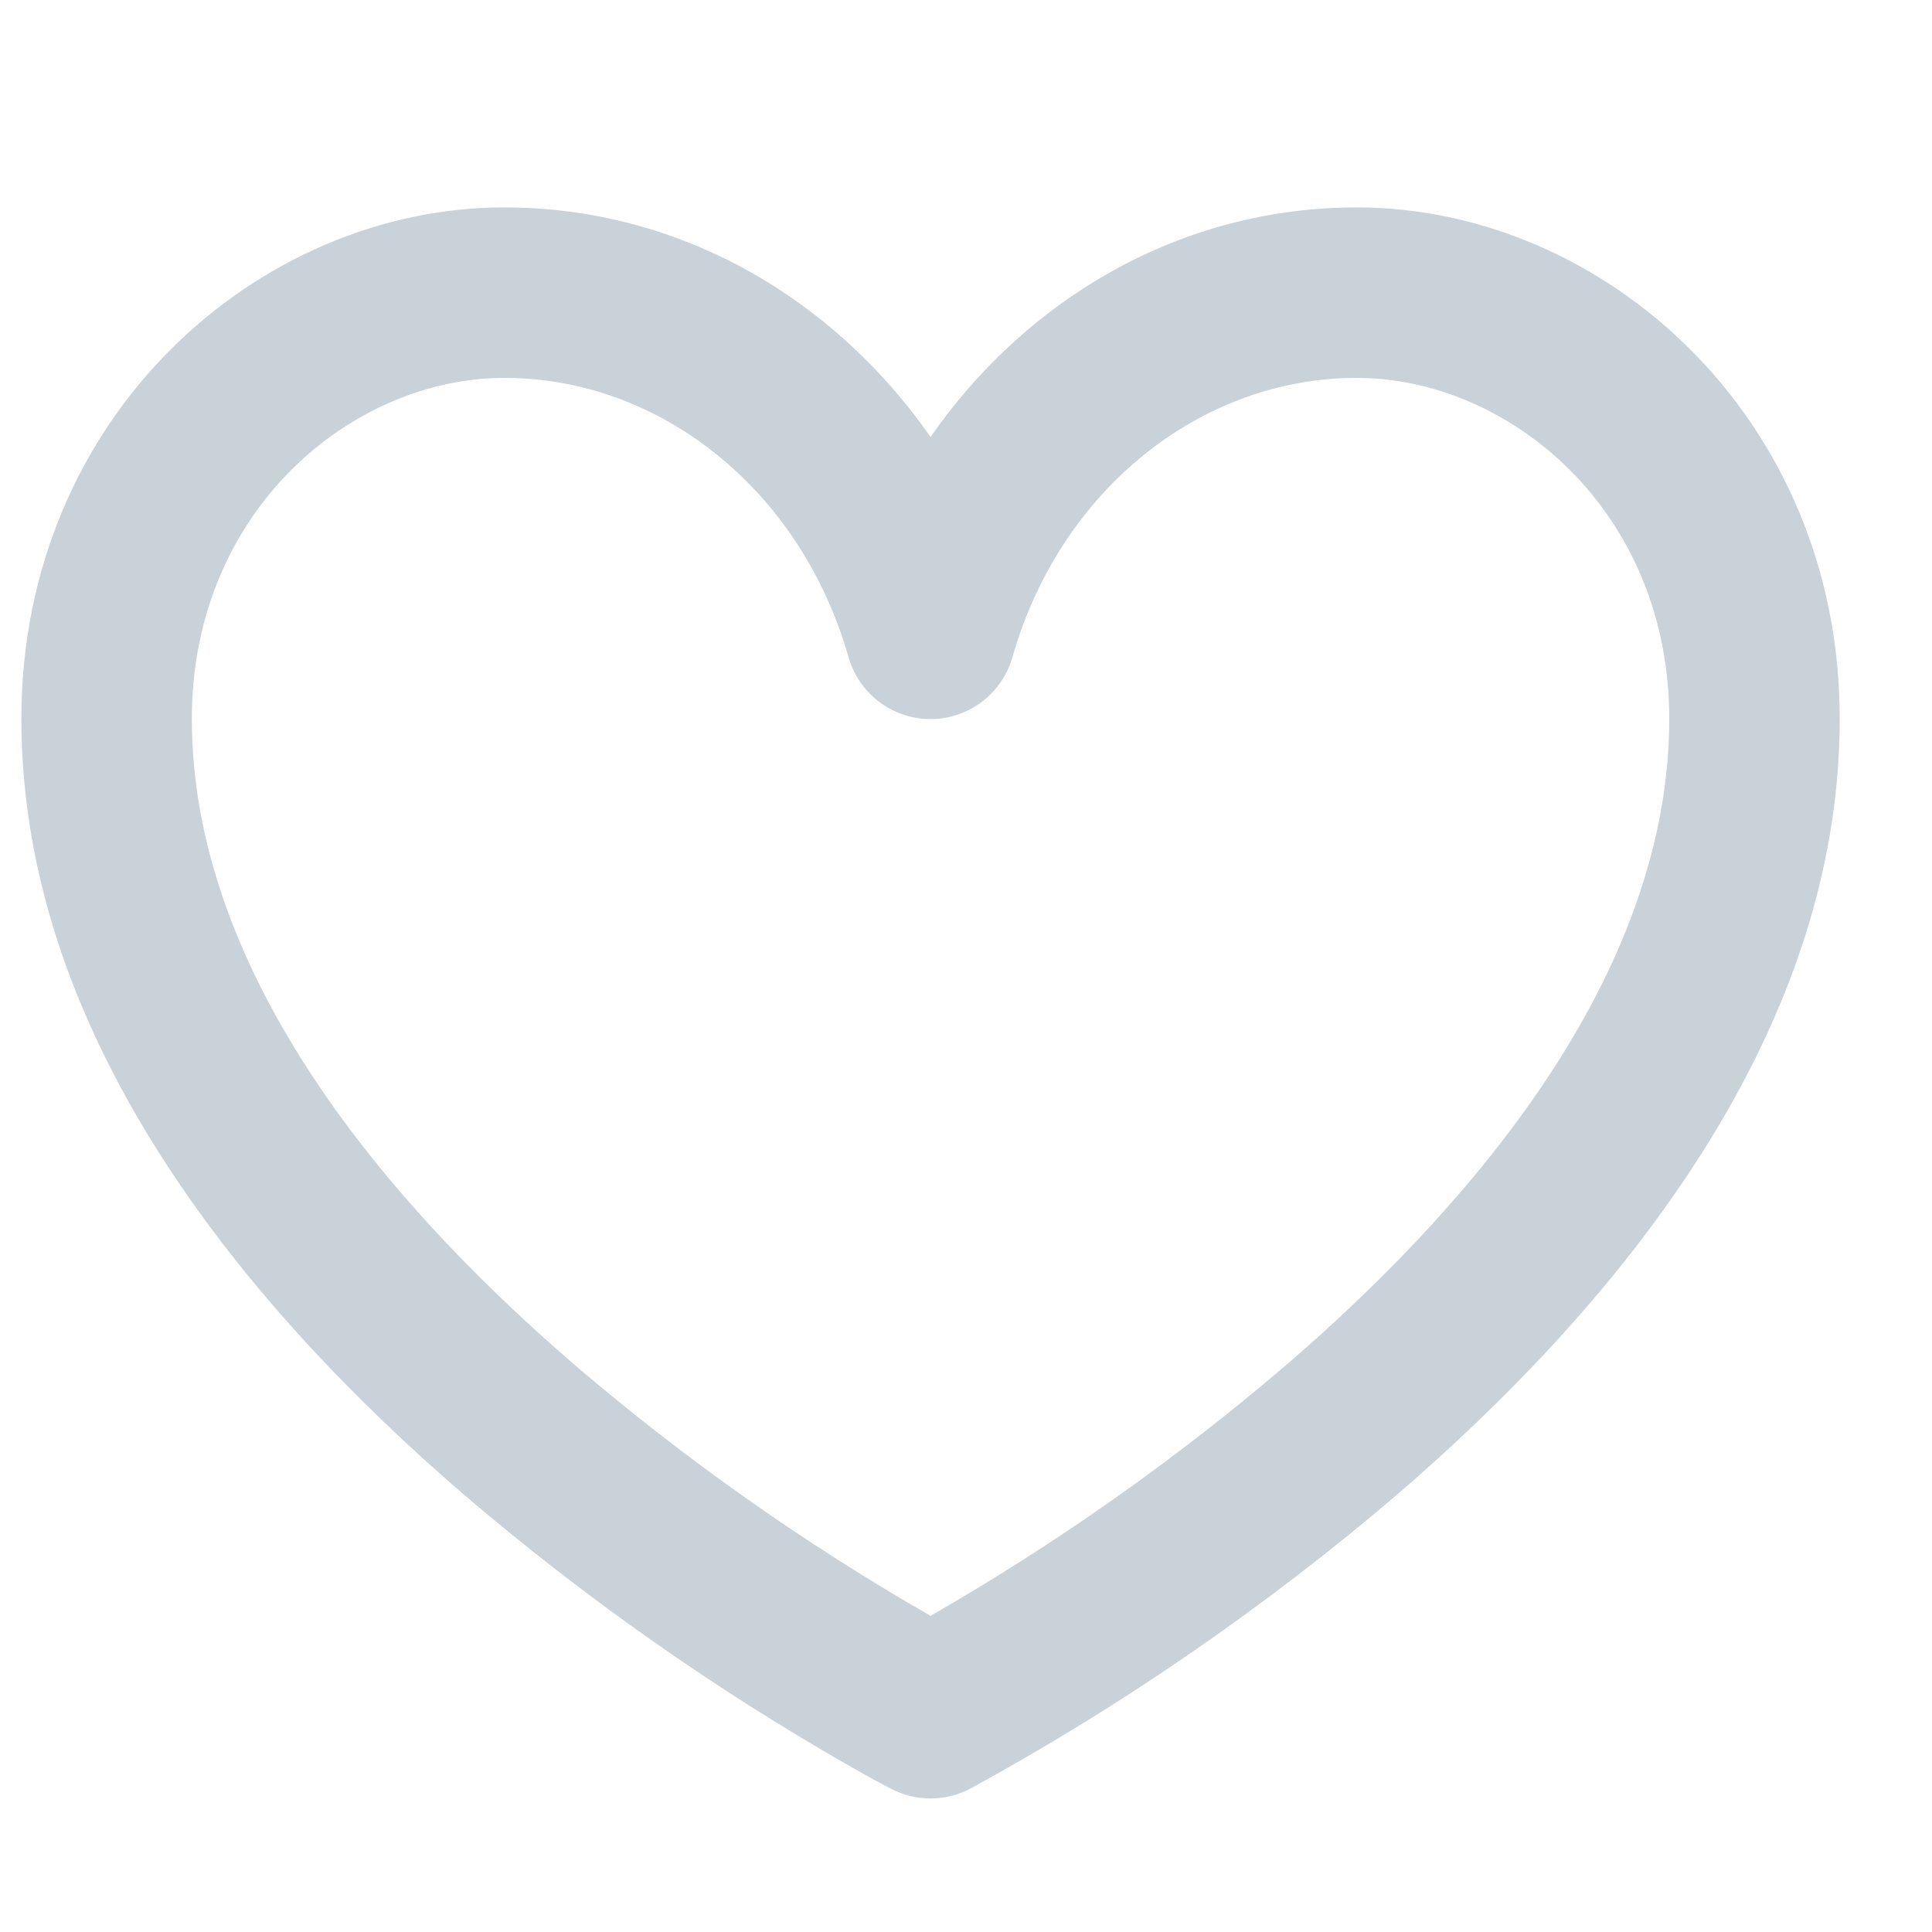 <svg preserveAspectRatio="none" width="17" height="17" viewBox="0 0 17 17" fill="none" xmlns="http://www.w3.org/2000/svg">
<path vector-effect="non-scaling-stroke" d="M8.188 15.075L8.533 15.741C8.426 15.796 8.308 15.825 8.188 15.825C8.067 15.825 7.949 15.796 7.843 15.741L7.835 15.737L7.816 15.727C7.712 15.673 7.608 15.616 7.506 15.557C6.288 14.864 5.138 14.055 4.072 13.143C2.232 11.556 0.188 9.175 0.188 6.325C0.188 3.661 2.273 1.825 4.438 1.825C5.984 1.825 7.34 2.627 8.188 3.845C9.034 2.627 10.39 1.825 11.938 1.825C14.101 1.825 16.188 3.661 16.188 6.325C16.188 9.175 14.143 11.556 12.303 13.143C11.147 14.131 9.892 14.997 8.559 15.727L8.54 15.737L8.534 15.74H8.533L8.188 15.075ZM4.438 3.325C3.102 3.325 1.688 4.489 1.688 6.325C1.688 8.475 3.268 10.469 5.053 12.007C6.026 12.84 7.076 13.58 8.188 14.218C9.299 13.58 10.349 12.84 11.322 12.007C13.107 10.469 14.688 8.475 14.688 6.325C14.688 4.489 13.274 3.325 11.938 3.325C10.565 3.325 9.329 4.311 8.909 5.781C8.864 5.938 8.77 6.077 8.64 6.175C8.51 6.274 8.351 6.327 8.188 6.327C8.024 6.327 7.865 6.274 7.735 6.175C7.605 6.077 7.511 5.938 7.466 5.781C7.046 4.311 5.811 3.325 4.438 3.325Z" fill="#C9D1D9"/>
</svg>
